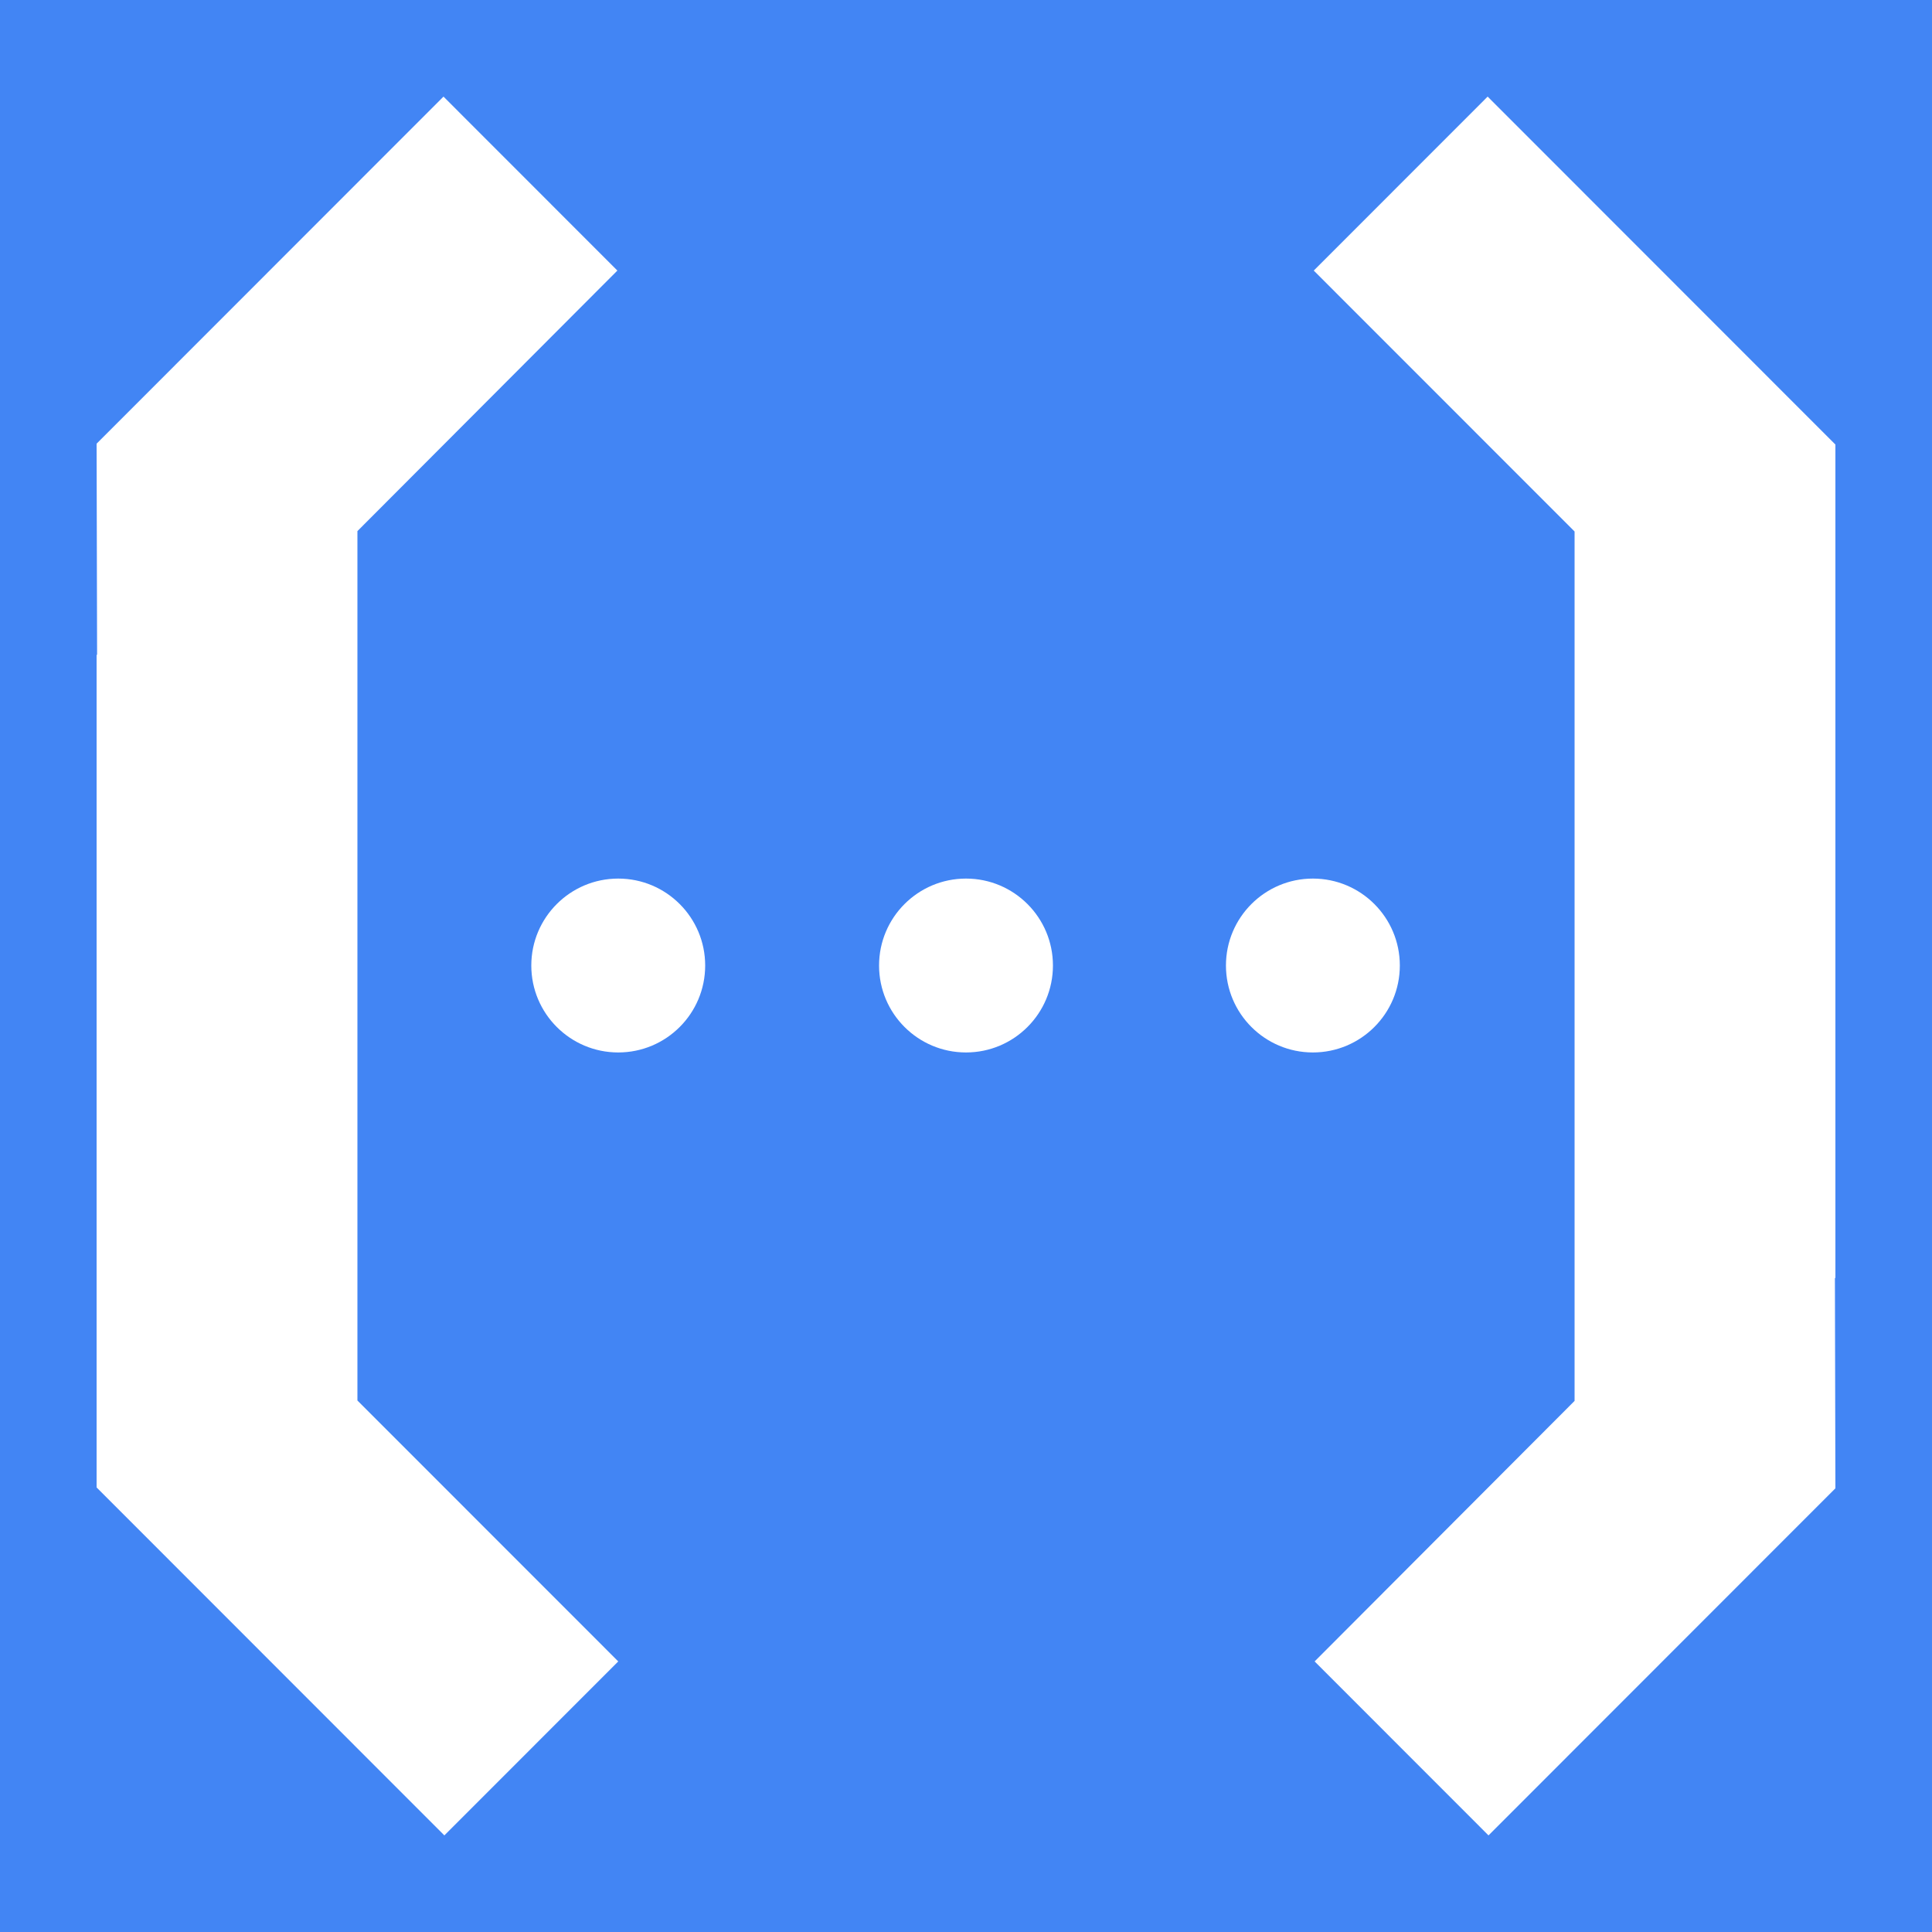 <svg width="20" height="20" viewBox="0 0 20 20" fill="none" xmlns="http://www.w3.org/2000/svg">
<rect x="0" y="0" width="20" height="20" fill="#333333" stroke="none"/>
<g clip-path="url(#clip0_1_900)">
<rect width="20" height="20" fill="#4285F4"/>
<path d="M1 4.593L4.591 1L6.391 2.801L3.7 5.498V14.498L6.4 17.199L4.6 19L1 15.398V6.781L1.005 6.776L1 4.593Z" fill="white"/>
<path d="M16.3 5.502L13.6 2.801L15.4 1L19 4.602L19 13.228L18.995 13.232L19 15.407L15.409 19L13.609 17.199L16.3 14.502V5.502Z" fill="white"/>
<path d="M7.3 9.995C7.3 10.492 6.897 10.895 6.4 10.895C5.903 10.895 5.5 10.492 5.5 9.995C5.5 9.498 5.903 9.095 6.4 9.095C6.897 9.095 7.3 9.498 7.3 9.995Z" fill="white"/>
<path d="M10 10.895C10.497 10.895 10.9 10.492 10.9 9.995C10.9 9.498 10.497 9.095 10 9.095C9.503 9.095 9.1 9.498 9.1 9.995C9.1 10.492 9.503 10.895 10 10.895Z" fill="white"/>
<path d="M14.491 9.995C14.491 10.492 14.088 10.895 13.591 10.895C13.094 10.895 12.691 10.492 12.691 9.995C12.691 9.498 13.094 9.095 13.591 9.095C14.088 9.095 14.491 9.498 14.491 9.995Z" fill="white"/>
</g>
<defs>
<clipPath id="clip0_1_900">
<rect width="20" height="20" fill="white"/>
</clipPath>
</defs>
</svg>
